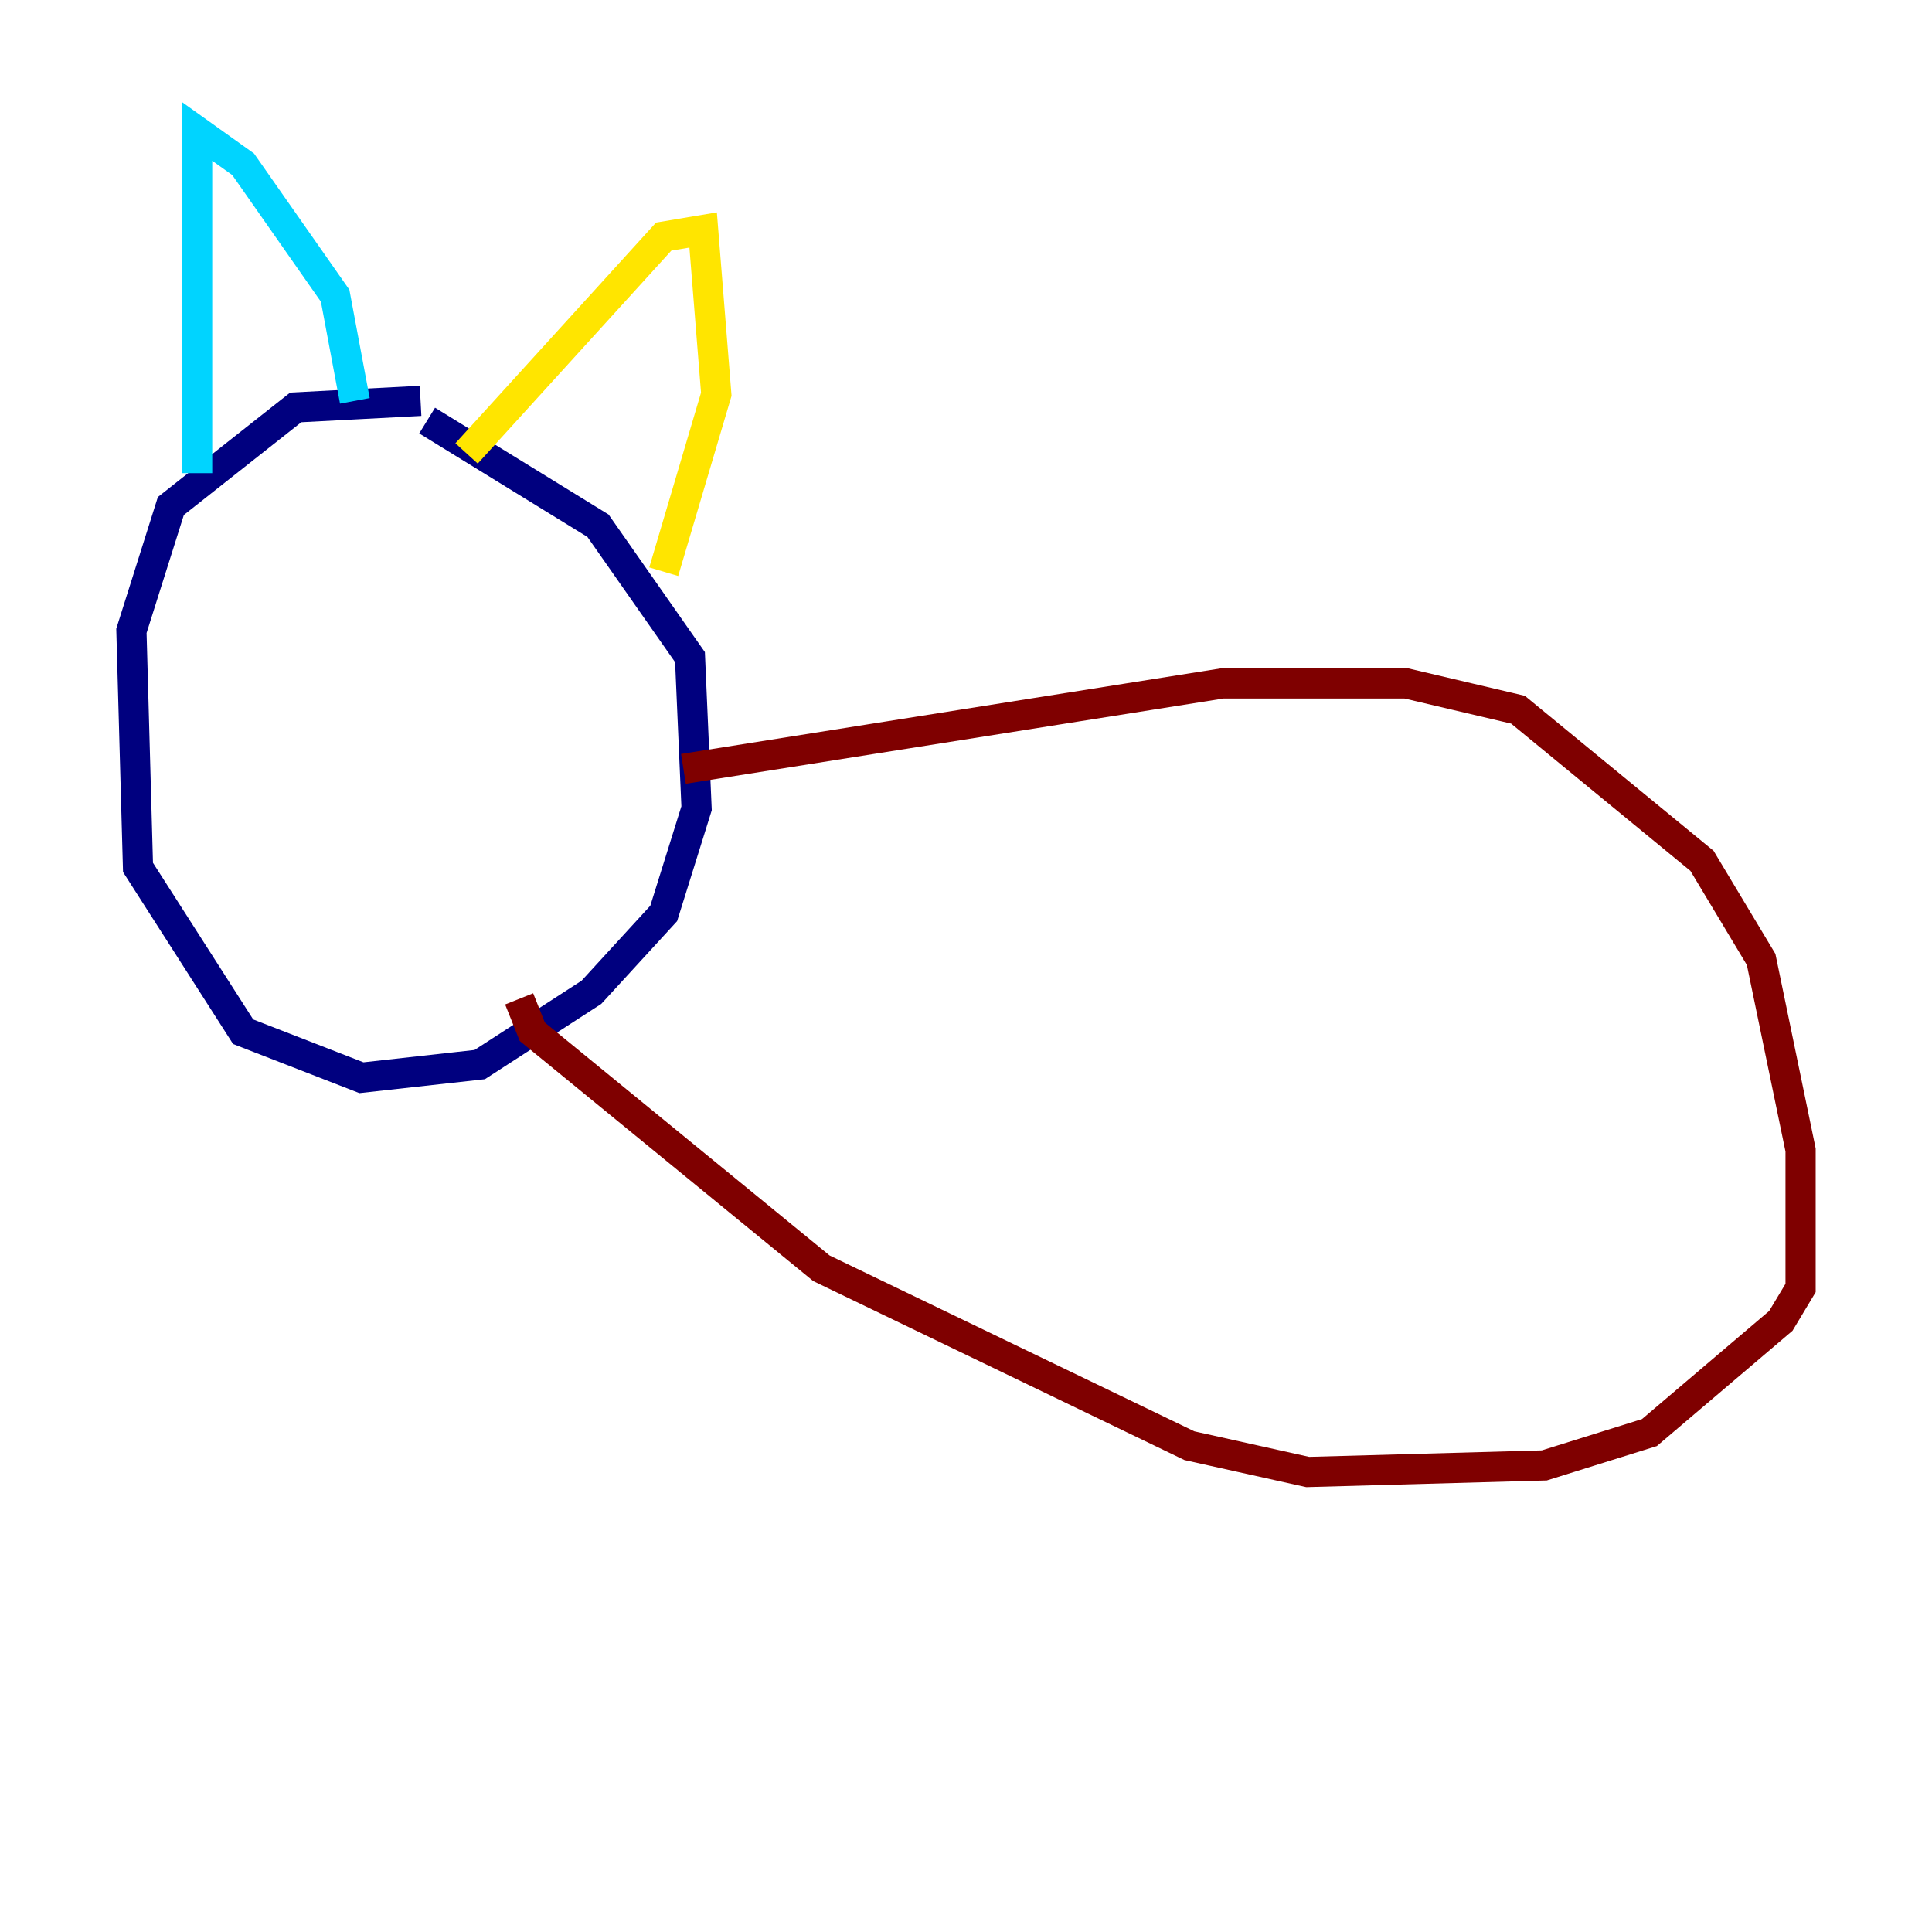 <?xml version="1.0" encoding="utf-8" ?>
<svg baseProfile="tiny" height="128" version="1.2" viewBox="0,0,128,128" width="128" xmlns="http://www.w3.org/2000/svg" xmlns:ev="http://www.w3.org/2001/xml-events" xmlns:xlink="http://www.w3.org/1999/xlink"><defs /><polyline fill="none" points="27.864,26.558 19.592,26.993 11.32,33.524 8.707,41.796 9.143,57.469 16.109,68.354 23.946,71.401 31.782,70.531 39.184,65.742 43.973,60.517 46.15,53.551 45.714,43.537 39.619,34.83 28.299,27.864" stroke="#00007f" stroke-width="2" /><polyline fill="none" points="13.061,31.347 13.061,8.707 16.109,10.884 22.204,19.592 23.51,26.558" stroke="#00d4ff" stroke-width="2" /><polyline fill="none" points="30.912,30.041 43.973,15.674 46.585,15.238 47.456,26.122 43.973,37.878" stroke="#ffe500" stroke-width="2" /><polyline fill="none" points="45.279,50.939 80.98,45.279 93.17,45.279 100.571,47.02 112.762,57.034 116.68,63.565 119.293,76.191 119.293,85.333 117.986,87.51 109.279,94.912 102.313,97.088 86.639,97.524 78.803,95.782 54.422,84.027 35.265,68.354 34.395,66.177" stroke="#7f0000" stroke-width="2" /></svg>